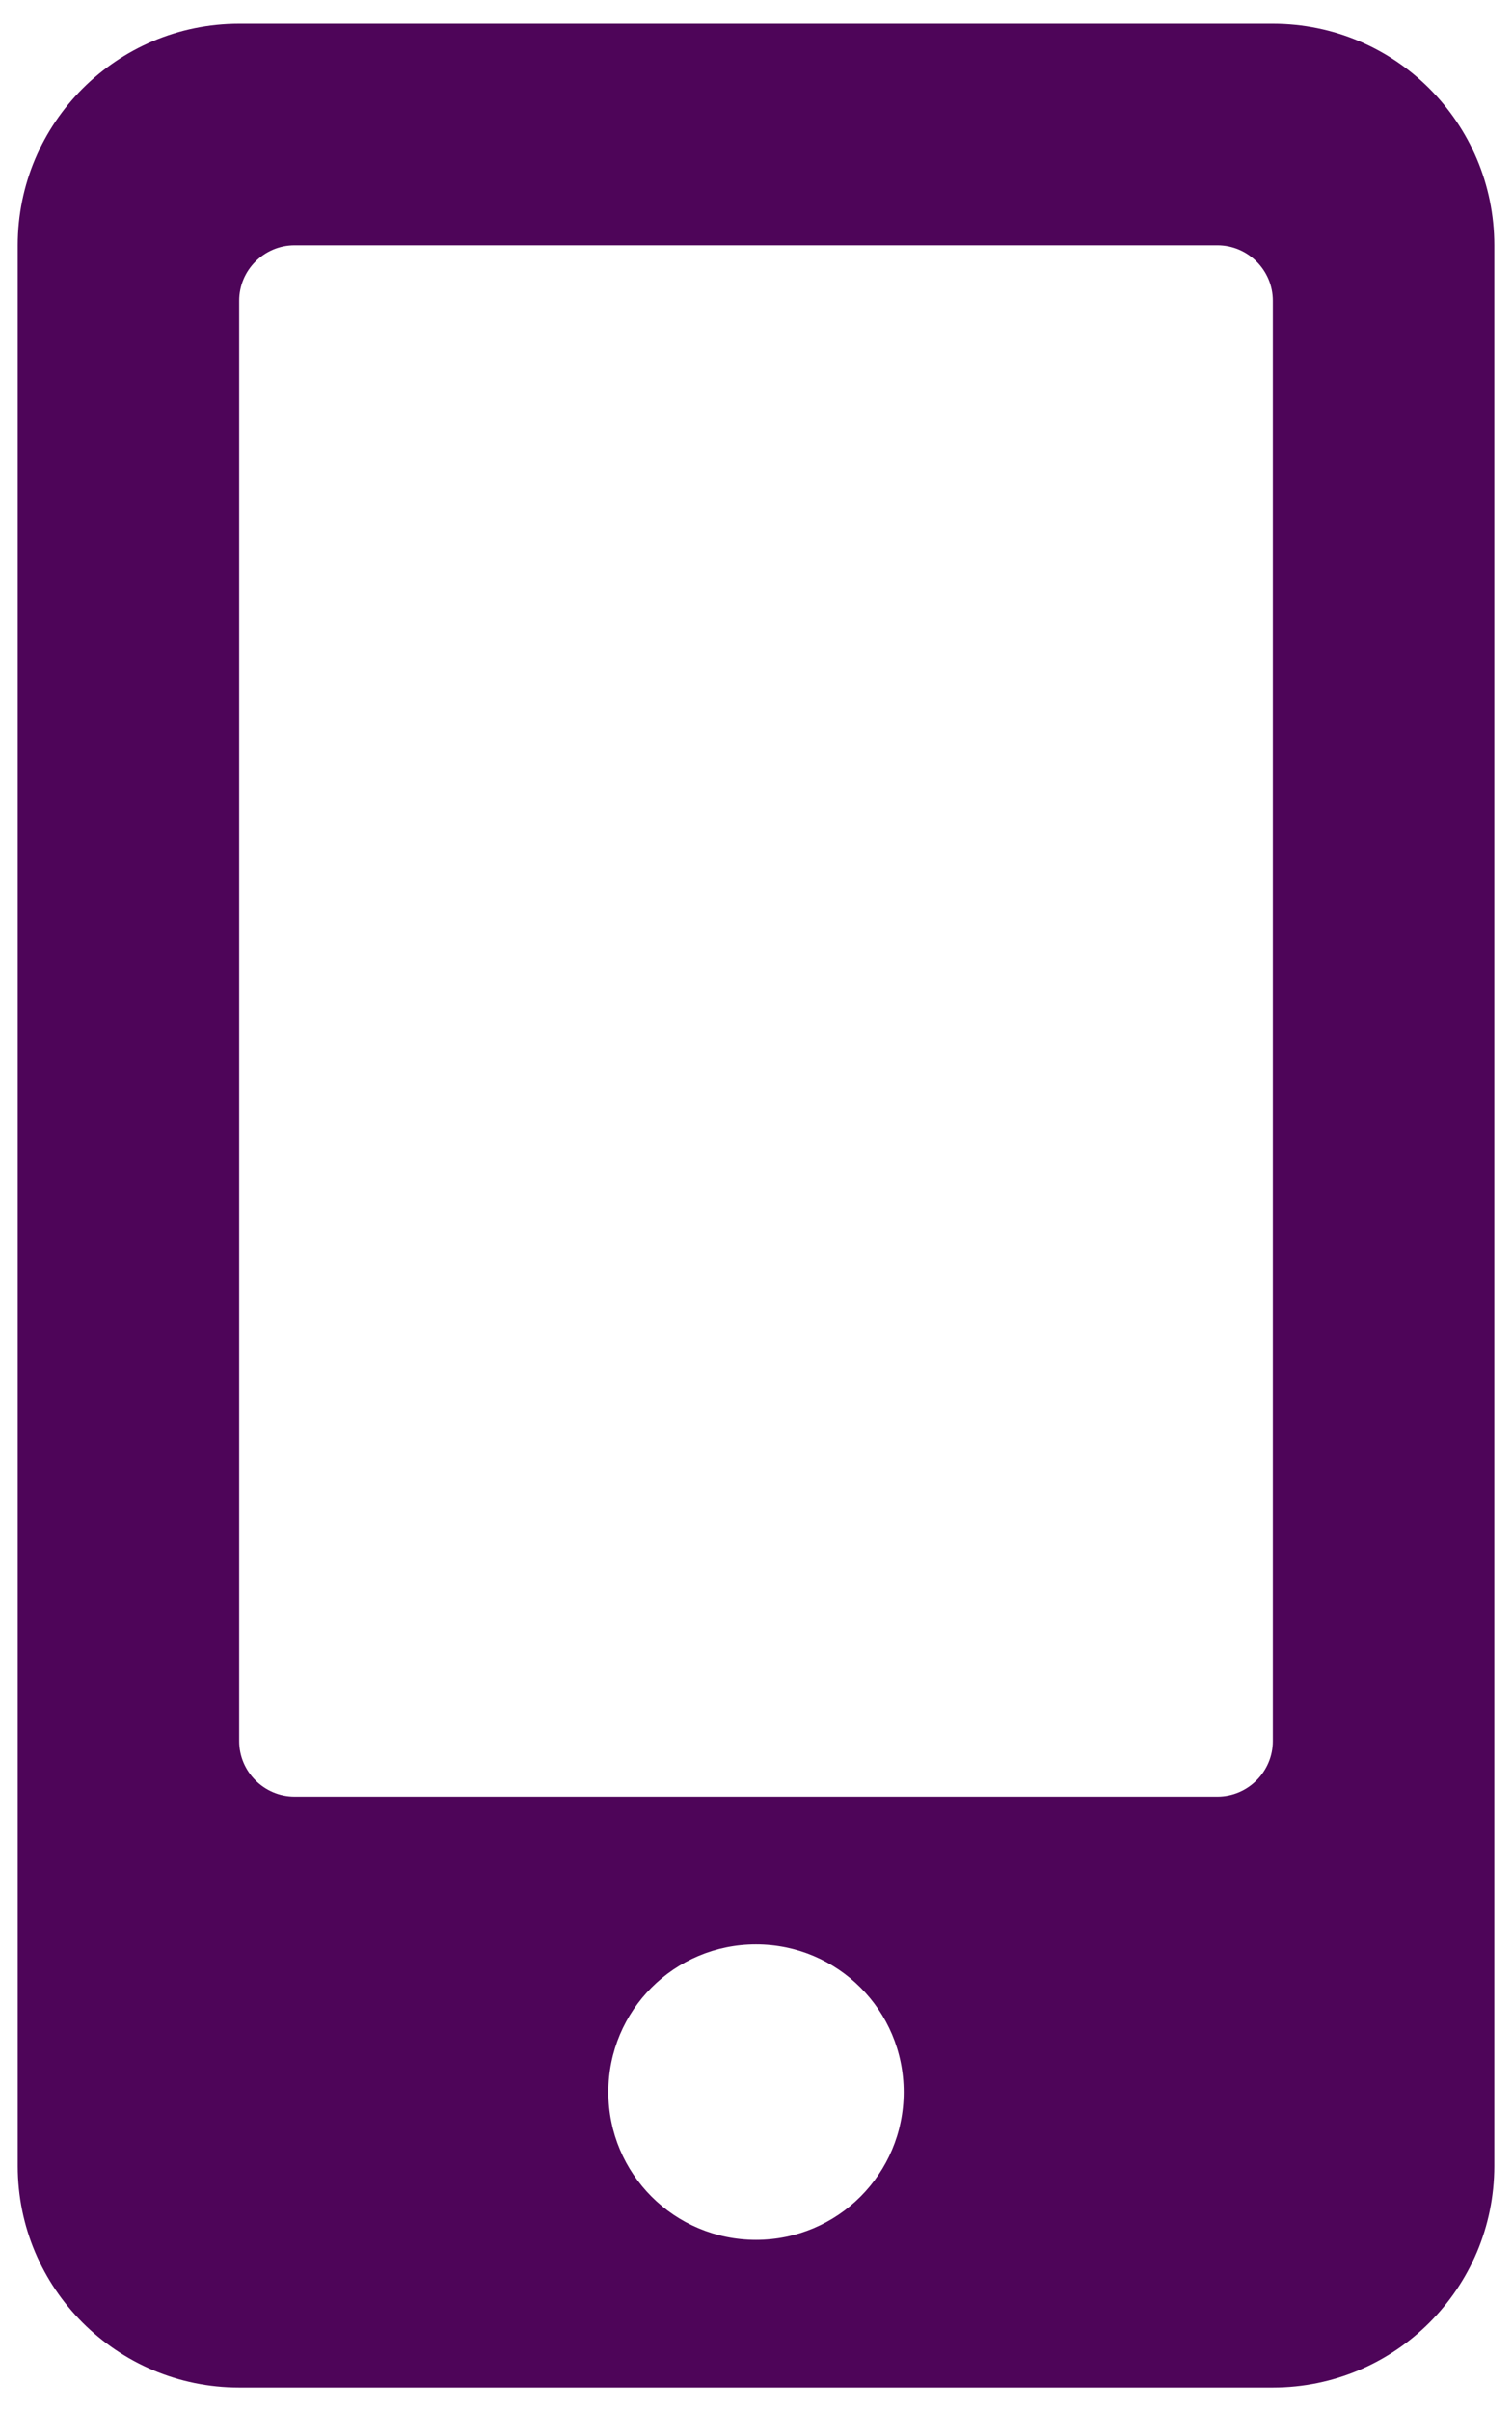 <svg width="32" height="51" viewBox="0 0 32 51" fill="none" xmlns="http://www.w3.org/2000/svg">
<path d="M26.938 0.5H5.062C2.475 0.5 0.375 2.6 0.375 5.188V45.812C0.375 48.4 2.475 50.5 5.062 50.5H26.938C29.525 50.5 31.625 48.4 31.625 45.812V5.188C31.625 2.6 29.525 0.5 26.938 0.5ZM16 47.375C14.271 47.375 12.875 45.978 12.875 44.25C12.875 42.522 14.271 41.125 16 41.125C17.729 41.125 19.125 42.522 19.125 44.25C19.125 45.978 17.729 47.375 16 47.375ZM26.938 36.828C26.938 37.473 26.41 38 25.766 38H6.234C5.59 38 5.062 37.473 5.062 36.828V6.359C5.062 5.715 5.59 5.188 6.234 5.188H25.766C26.41 5.188 26.938 5.715 26.938 6.359V36.828Z" fill="#4E0559"/>
</svg>
